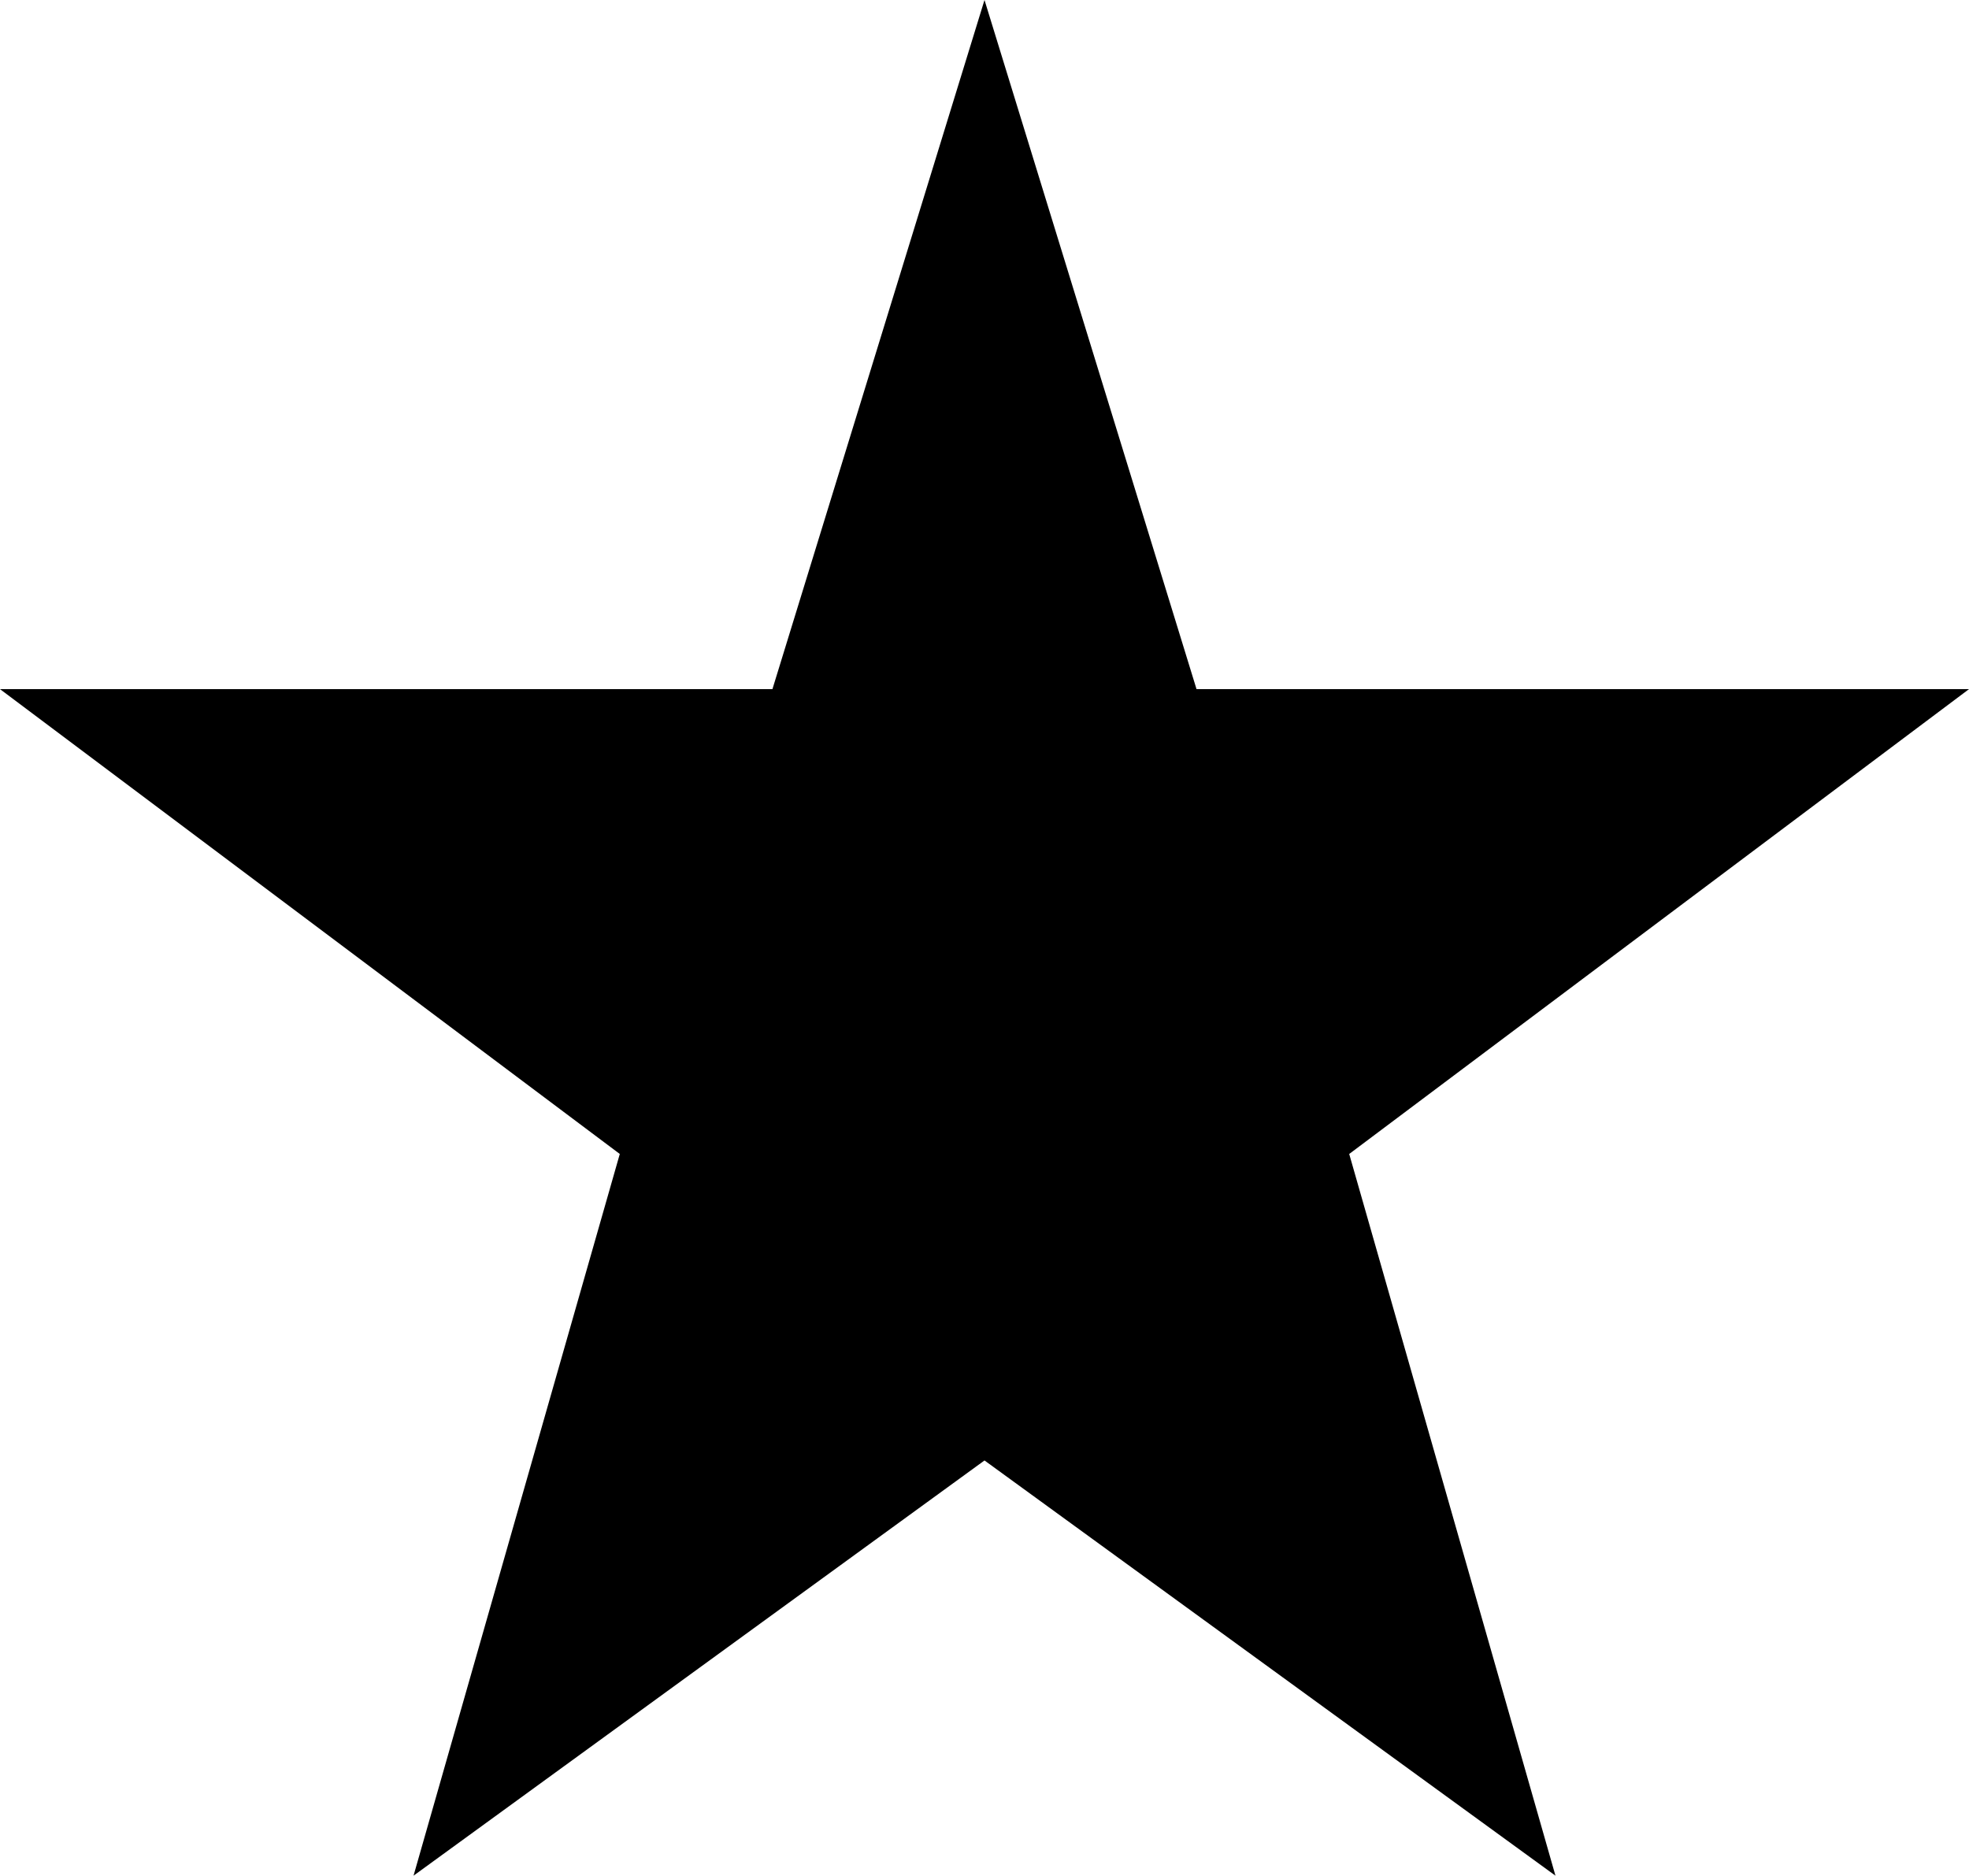 <?xml version="1.0" encoding="iso-8859-1"?>
<!-- Generator: Adobe Illustrator 16.0.4, SVG Export Plug-In . SVG Version: 6.00 Build 0)  -->
<!DOCTYPE svg PUBLIC "-//W3C//DTD SVG 1.1//EN" "http://www.w3.org/Graphics/SVG/1.1/DTD/svg11.dtd">
<svg version="1.1" id="Layer_1" xmlns="http://www.w3.org/2000/svg" xmlns:xlink="http://www.w3.org/1999/xlink" x="0px" y="0px"
	 width="44px" height="41.916px" viewBox="0 0 44 41.916" style="enable-background:new 0 0 44 41.916;" xml:space="preserve">
<g id="_x37_26-star-toolbar-selected_x40_2x.png">
	<g>
		<polygon points="44,15.4 26.738,15.4 22,0 17.261,15.4 0,15.4 13.85,25.788 9.241,41.916 22,32.637 34.759,41.916 30.15,25.788 		
			"/>
	</g>
</g>
<g>
</g>
<g>
</g>
<g>
</g>
<g>
</g>
<g>
</g>
<g>
</g>
<g>
</g>
<g>
</g>
<g>
</g>
<g>
</g>
<g>
</g>
<g>
</g>
<g>
</g>
<g>
</g>
<g>
</g>
</svg>
